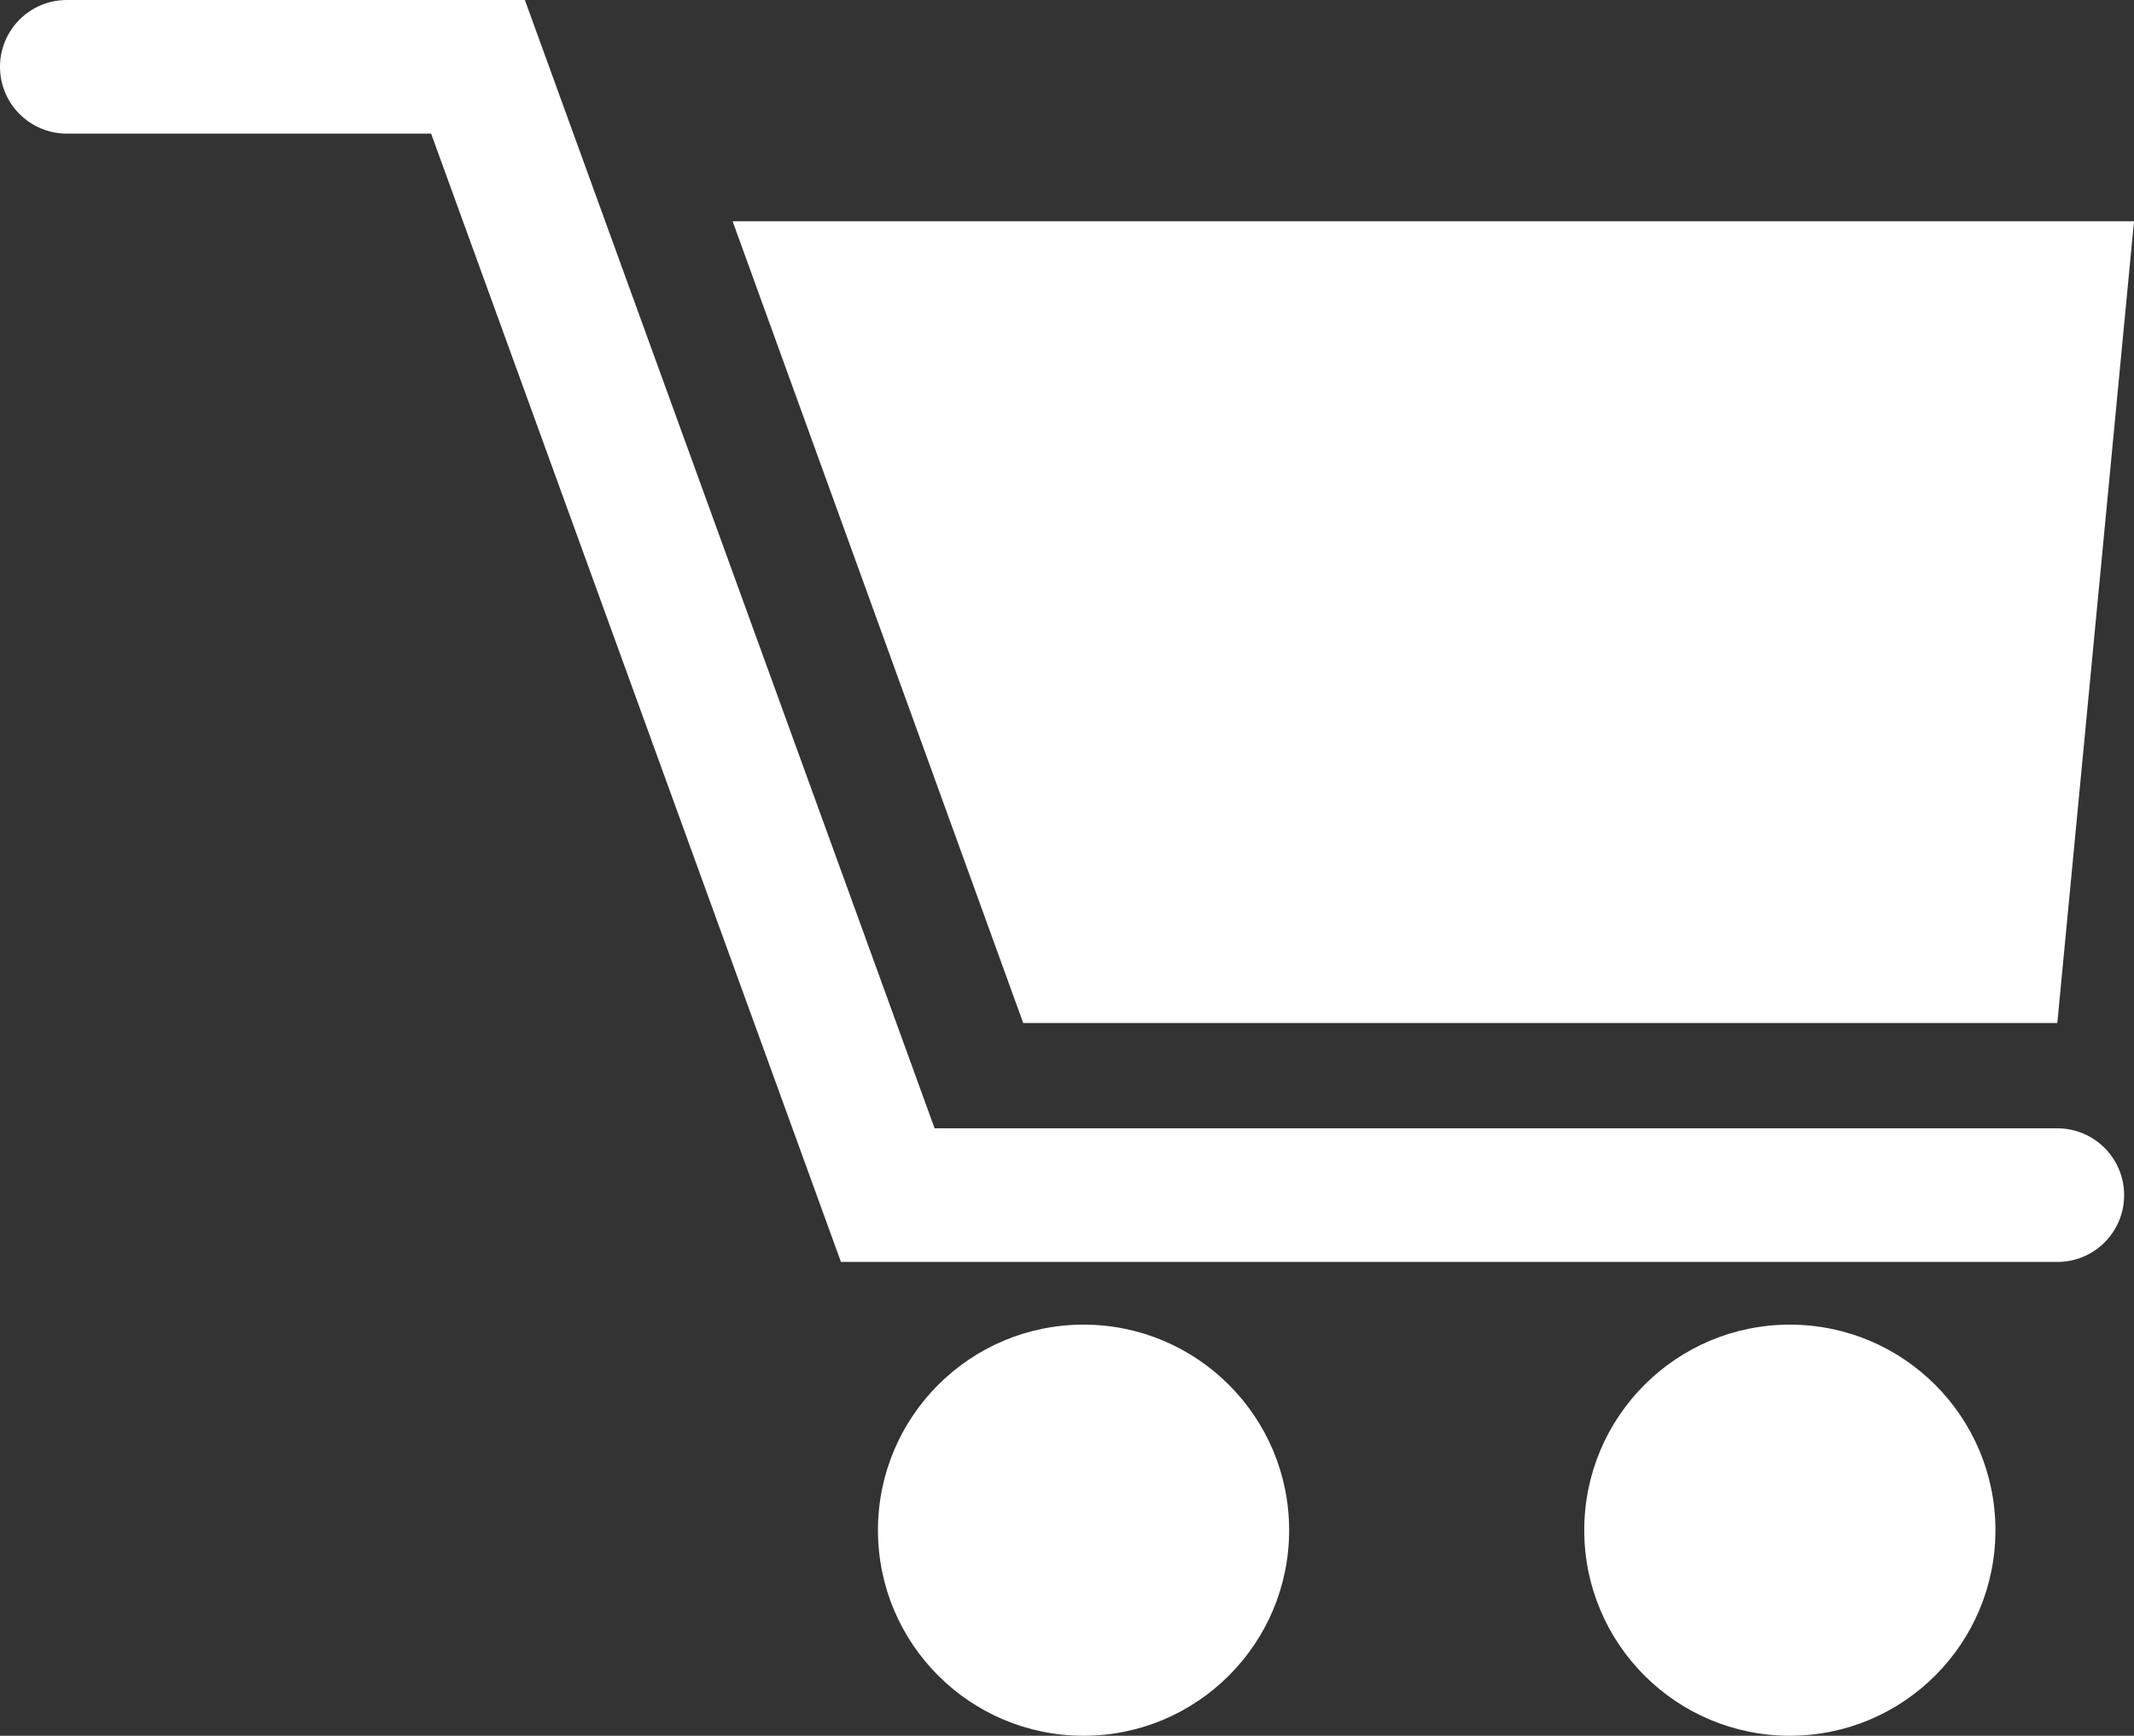 <?xml version="1.0" encoding="utf-8"?>
<!-- Generator: Adobe Illustrator 16.0.0, SVG Export Plug-In . SVG Version: 6.00 Build 0)  -->
<!DOCTYPE svg PUBLIC "-//W3C//DTD SVG 1.1//EN" "http://www.w3.org/Graphics/SVG/1.1/DTD/svg11.dtd">
<svg version="1.1" id="Layer_1" xmlns="http://www.w3.org/2000/svg" xmlns:xlink="http://www.w3.org/1999/xlink" x="0px" y="0px"
	 width="20.76px" height="16.888px" viewBox="0 0 20.76 16.888" enable-background="new 0 0 20.76 16.888" xml:space="preserve">
<rect x="0" y="0" width="20.76" height="16.888" fill="#333333" stroke="none"/>
<g>
	<circle fill="#FFFFFF" cx="10.541" cy="14.888" r="2"/>
	<circle fill="#FFFFFF" cx="17.412" cy="14.888" r="2"/>
	<g>
		<path fill="#FFFFFF" d="M20.014,12.278H8.181L4.194,1.3H0.65C0.291,1.3,0,1.009,0,0.65S0.291,0,0.65,0h4.456l3.986,10.978h10.922
			c0.359,0,0.65,0.291,0.65,0.65S20.374,12.278,20.014,12.278z"/>
	</g>
	<polygon fill="#FFFFFF" points="7.127,2.153 9.954,9.953 20.014,9.953 20.76,2.153 	"/>
</g>
<g>
</g>
<g>
</g>
<g>
</g>
<g>
</g>
<g>
</g>
<g>
</g>
</svg>
